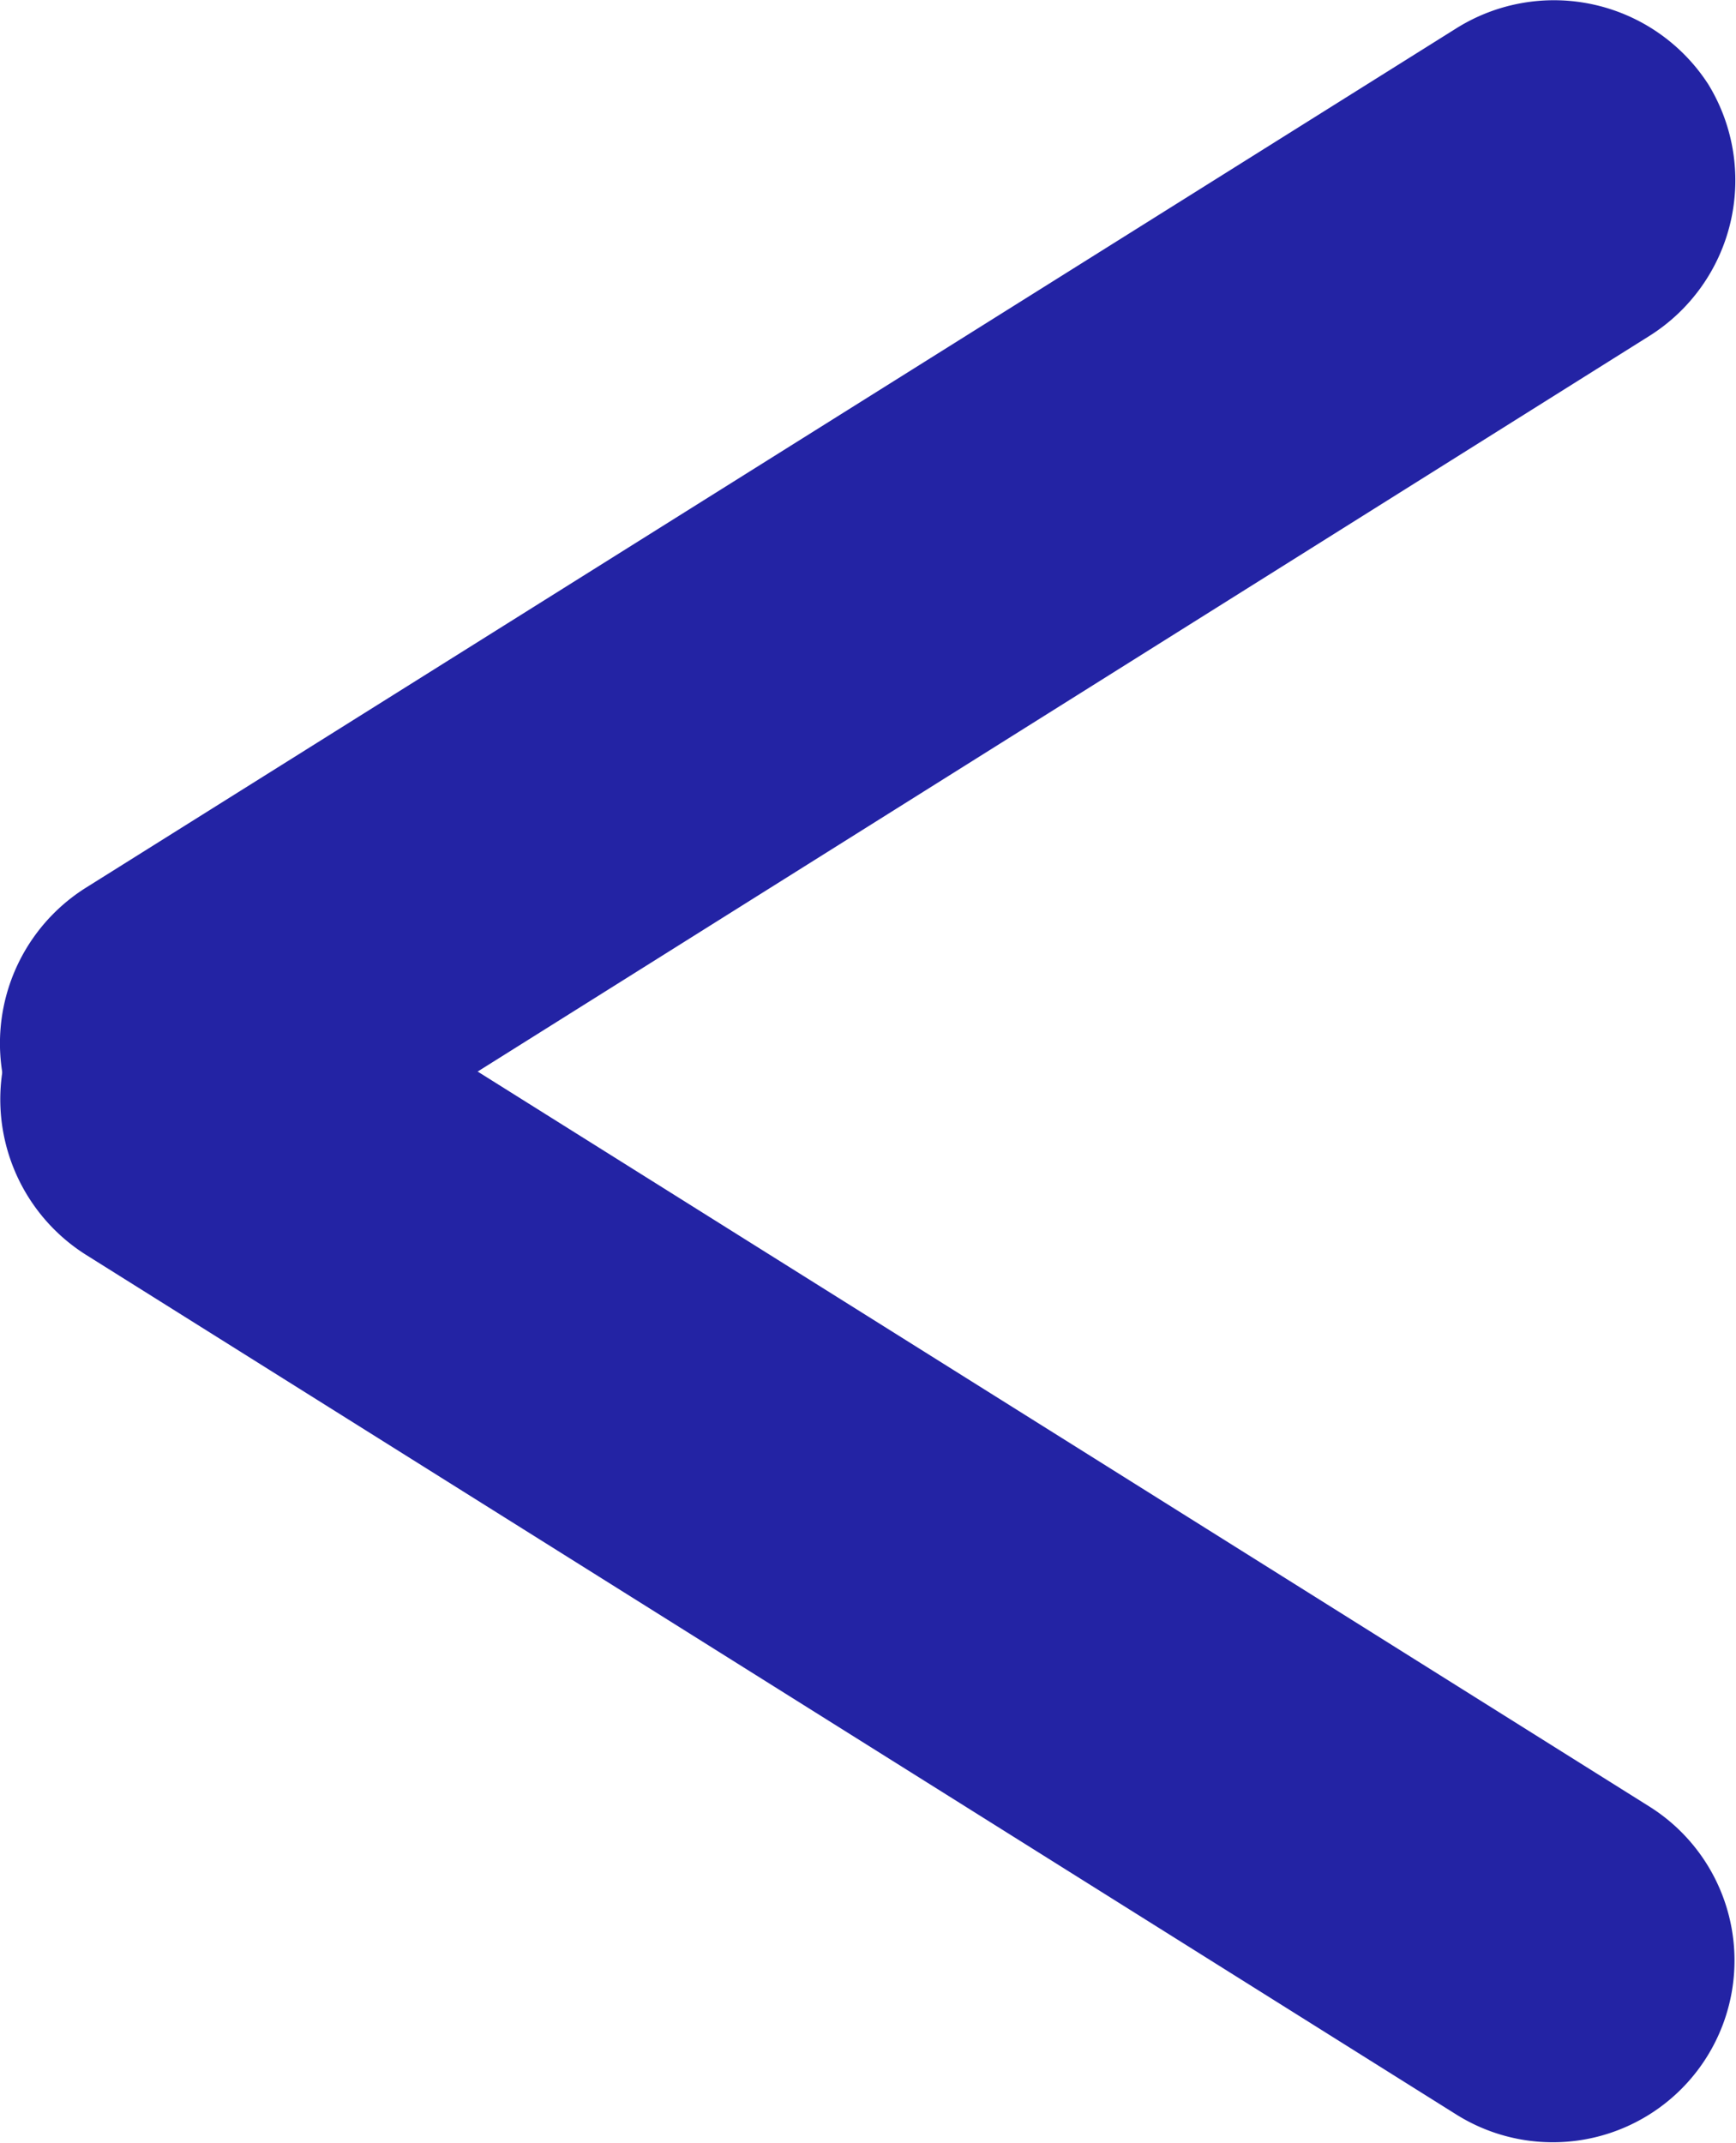 <svg id="Layer_1" data-name="Layer 1" xmlns="http://www.w3.org/2000/svg" viewBox="0 0 47.24 58.29"><defs><style>.cls-1{fill:#2323a4;fill-rule:evenodd;}</style></defs><title>arrow right</title><path class="cls-1" d="M.74,31a5,5,0,0,0,6.87,1.53L44.88,9.14A5,5,0,0,0,46.49,2.3,5,5,0,0,0,39.63.77L2.35,24.14A5,5,0,0,0,.74,31Z" transform="translate(0 0)"/><path class="cls-1" d="M.74,27.3a5,5,0,0,1,6.87-1.53L44.88,49.14a4.94,4.94,0,1,1-5.25,8.38L2.35,34.14A5,5,0,0,1,.74,27.3Z" transform="translate(0 0)"/></svg>